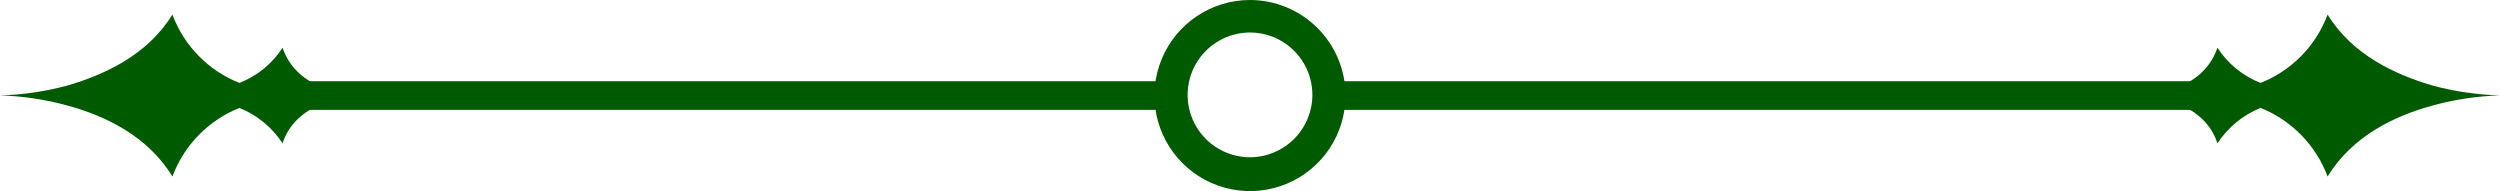 <svg width="157" height="12" viewBox="0 0 157 12" fill="none" xmlns="http://www.w3.org/2000/svg">
<path d="M21.864 5.759C20.874 5.771 19.906 5.458 19.11 4.868C18.473 4.401 17.996 3.747 17.745 2.997C17.096 4 16.149 4.773 15.036 5.208C14.073 4.827 13.201 4.248 12.475 3.509C11.75 2.769 11.188 1.885 10.826 0.915C9.272 3.45 6.571 4.687 4.255 5.366C2.867 5.742 1.438 5.953 0 5.992C1.439 6.033 2.868 6.249 4.255 6.634C6.571 7.26 9.272 8.527 10.826 11.085C11.189 10.113 11.751 9.228 12.476 8.486C13.201 7.744 14.073 7.162 15.036 6.777C16.147 7.223 17.092 8 17.745 9.003C17.927 8.43 18.249 7.912 18.68 7.494C19.544 6.669 20.7 6.218 21.894 6.241L21.864 5.759Z" fill="#005A00"/>
<path d="M17.894 6.9L73.5 6.9L73.5 5.1L17.894 5.1L17.894 6.9Z" fill="#005A00"/>
<path d="M78.492 0C77.305 0.002 76.146 0.355 75.161 1.015C74.175 1.675 73.407 2.613 72.954 3.71C72.501 4.806 72.384 6.012 72.616 7.176C72.849 8.339 73.421 9.407 74.26 10.245C75.1 11.084 76.169 11.655 77.332 11.885C78.496 12.116 79.702 11.997 80.798 11.543C81.894 11.088 82.831 10.319 83.489 9.333C84.148 8.346 84.5 7.186 84.5 6C84.498 4.408 83.864 2.882 82.737 1.757C81.611 0.632 80.084 -1.49377e-06 78.492 0ZM78.492 9.877C77.717 9.875 76.961 9.644 76.317 9.212C75.674 8.781 75.174 8.168 74.878 7.452C74.583 6.736 74.507 5.949 74.659 5.19C74.811 4.43 75.184 3.733 75.733 3.186C76.281 2.639 76.979 2.266 77.739 2.116C78.499 1.965 79.286 2.043 80.001 2.34C80.716 2.637 81.328 3.139 81.758 3.783C82.188 4.427 82.418 5.184 82.418 5.959C82.415 6.999 82.001 7.995 81.265 8.73C80.529 9.464 79.532 9.877 78.492 9.877Z" fill="#005A00"/>
<path d="M135.136 5.759C136.126 5.771 137.094 5.458 137.89 4.868C138.527 4.401 139.004 3.747 139.255 2.997C139.904 4 140.851 4.773 141.964 5.208C142.927 4.827 143.799 4.248 144.525 3.509C145.25 2.769 145.812 1.885 146.174 0.915C147.728 3.45 150.429 4.687 152.745 5.366C154.133 5.742 155.562 5.953 157 5.992C155.561 6.033 154.132 6.249 152.745 6.634C150.429 7.26 147.728 8.527 146.174 11.085C145.811 10.113 145.249 9.228 144.524 8.486C143.799 7.744 142.927 7.162 141.964 6.777C140.853 7.223 139.908 8 139.255 9.003C139.072 8.43 138.751 7.912 138.32 7.494C137.456 6.669 136.3 6.218 135.106 6.241L135.136 5.759Z" fill="#005A00"/>
<path d="M139.106 6.9L83.5 6.9L83.5 5.1L139.106 5.1L139.106 6.9Z" fill="#005A00"/>
</svg>
